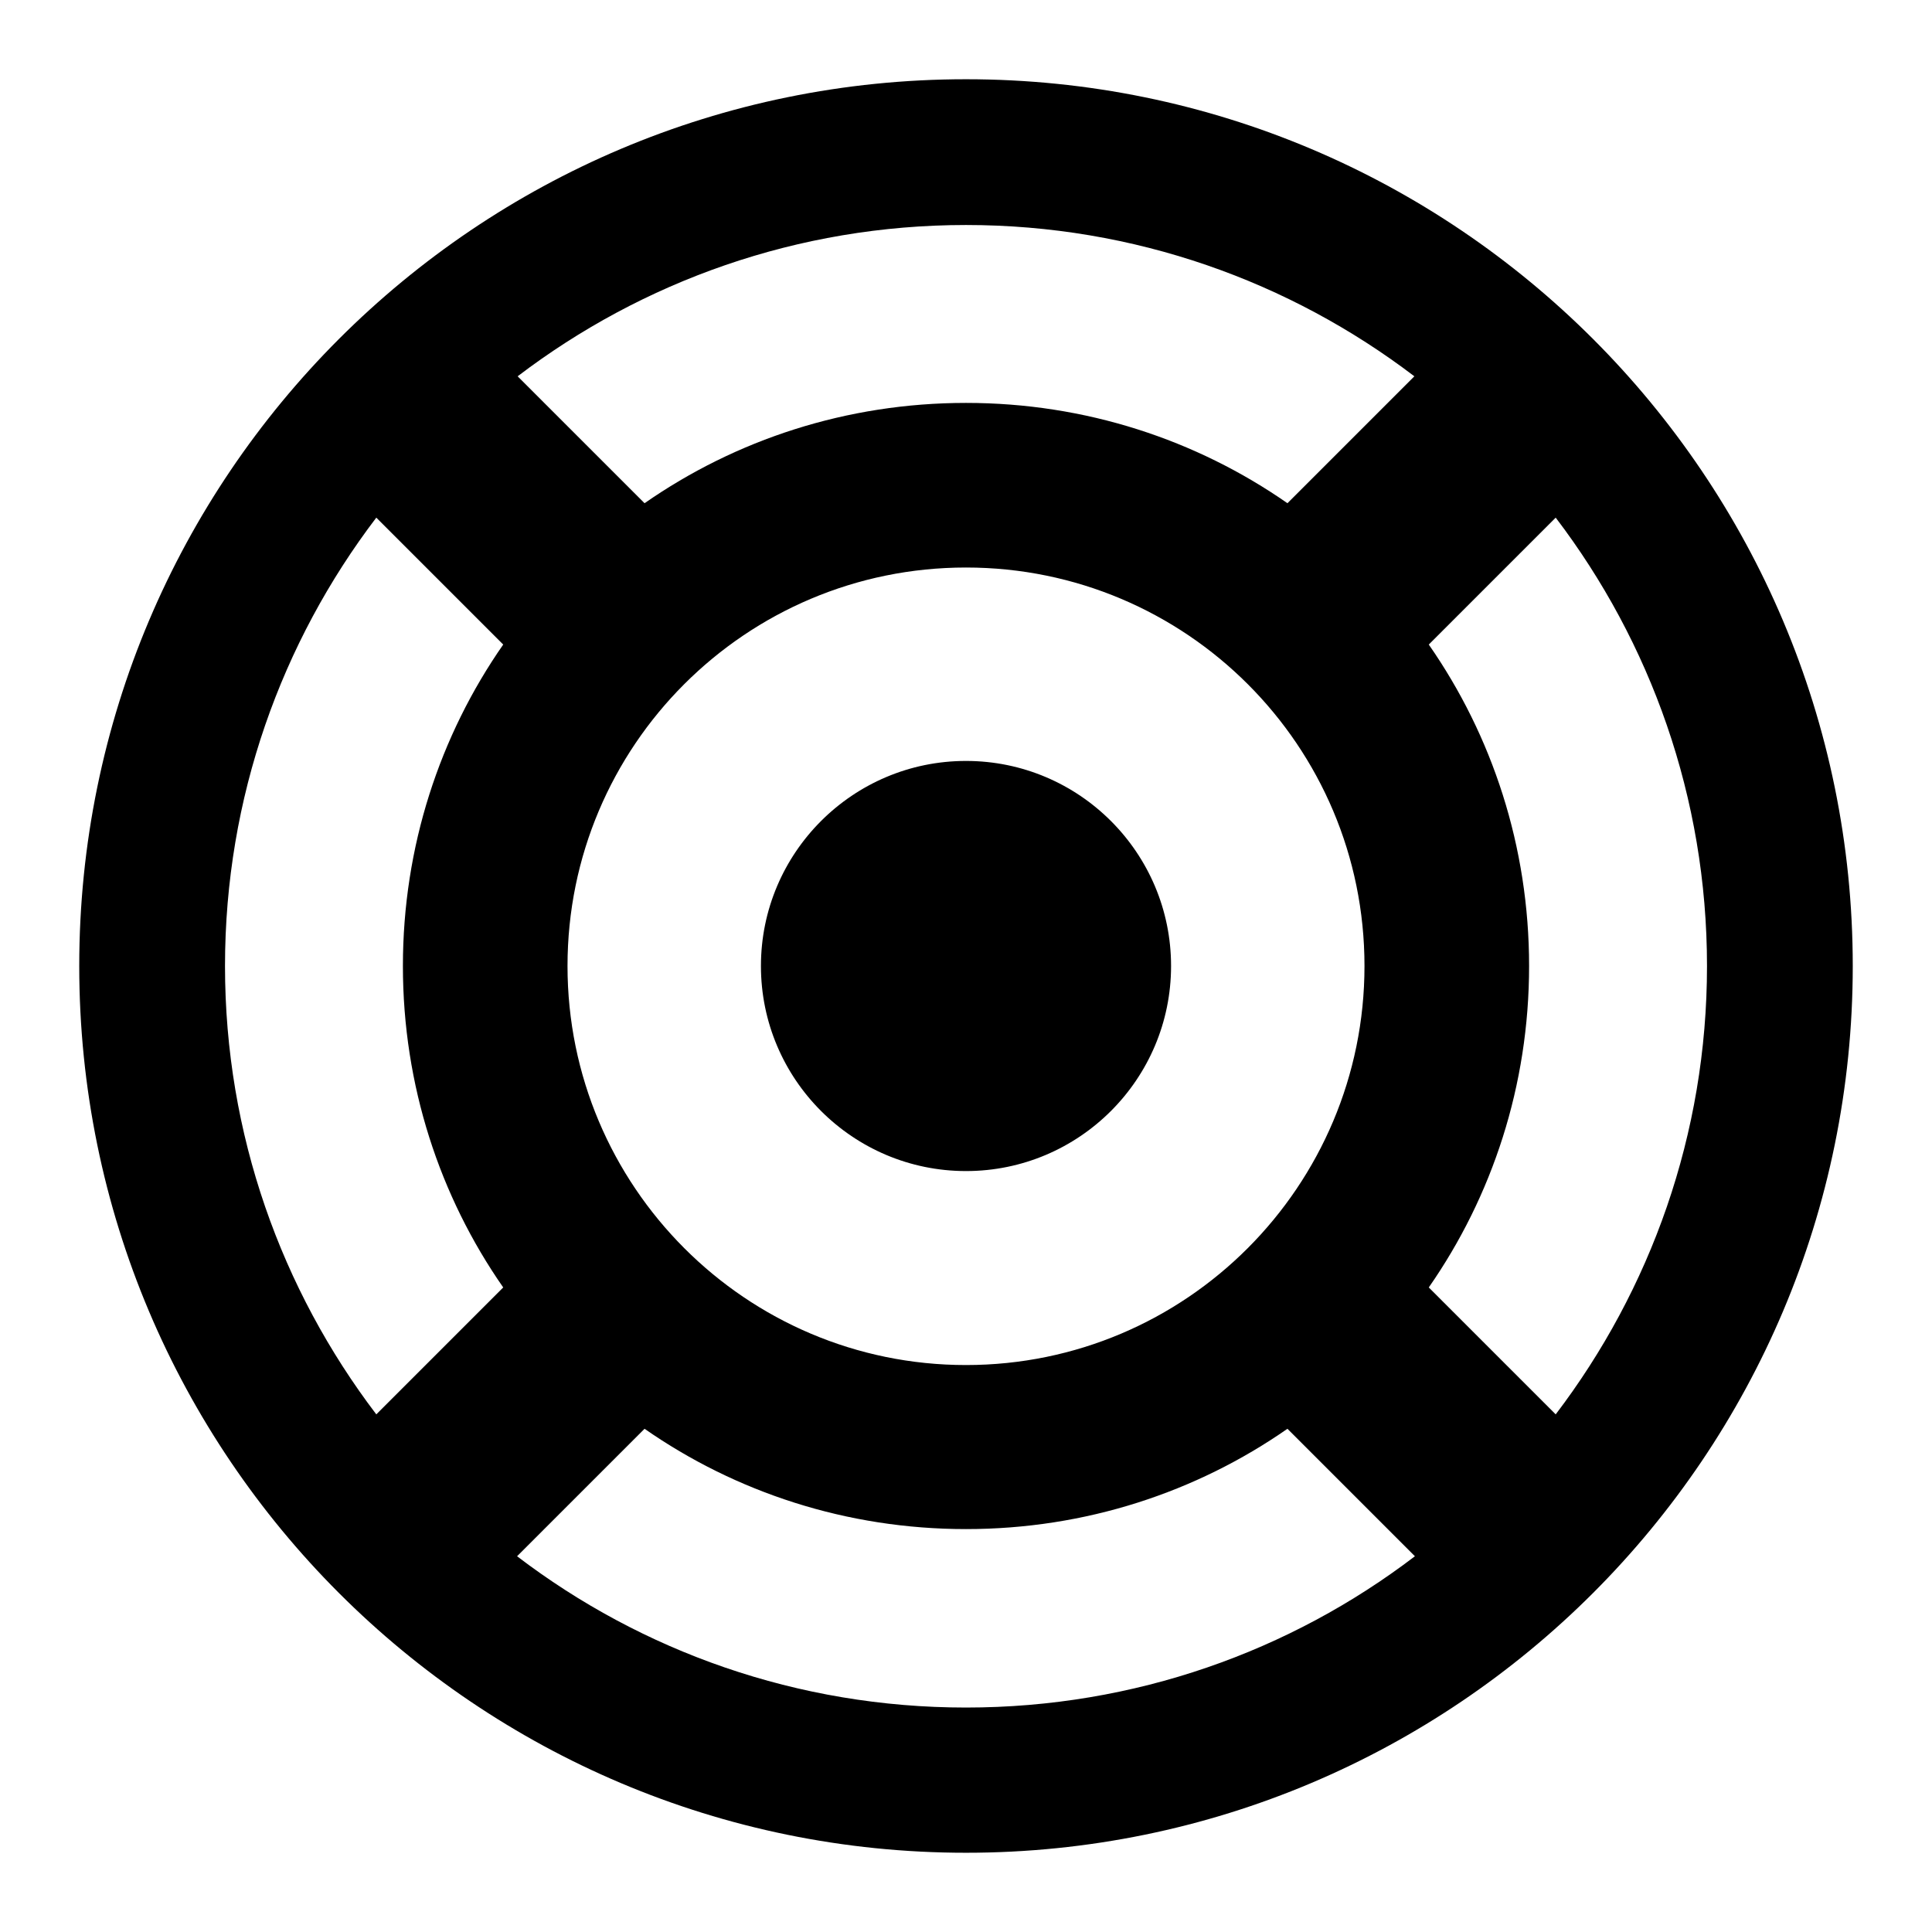 <svg xmlns="http://www.w3.org/2000/svg" viewBox="0 0 512 512">

<path d="m256,21c-129.787,0-235,105.213-235,235s105.213,235 235,235 235-105.213 235-235-105.213-235-235-235zm0,38.628c44.672,0 85.832,14.988 118.822,40.097l-33.634,33.634c-24.149-16.81-53.522-26.584-85.188-26.584s-61.038,9.774-85.188,26.584l-33.634-33.634c32.989-25.109 74.15-40.097 118.822-40.097zm-156.275,77.55 33.634,33.634c-16.81,24.149-26.584,53.522-26.584,85.188s9.774,61.038 26.584,85.187l-33.634,33.635c-25.109-33.019-40.097-74.15-40.097-118.822s14.988-85.832 40.097-118.822zm312.55,0c25.109,32.989 40.097,74.15 40.097,118.822s-14.988,85.803-40.097,118.822l-33.634-33.635c16.81-24.149 26.584-53.522 26.584-85.187s-9.774-61.038-26.584-85.188l33.634-33.634zm-156.275,13.219c58.349,0 105.603,47.254 105.603,105.603s-47.254,105.75-105.603,105.75-105.603-47.401-105.603-105.75 47.254-105.603 105.603-105.603zm0,51.259c-29.989,0-54.344,24.355-54.344,54.344s24.355,54.344 54.344,54.344 54.344-24.355 54.344-54.344-24.355-54.344-54.344-54.344zm-85.188,176.984c24.149,16.81 53.522,26.584 85.188,26.584s61.038-9.774 85.188-26.584l33.781,33.781c-33.003,25.175-74.261,40.097-118.969,40.097s-85.966-14.922-118.969-40.097l33.781-33.781z" fill="#000"/>
</svg>
